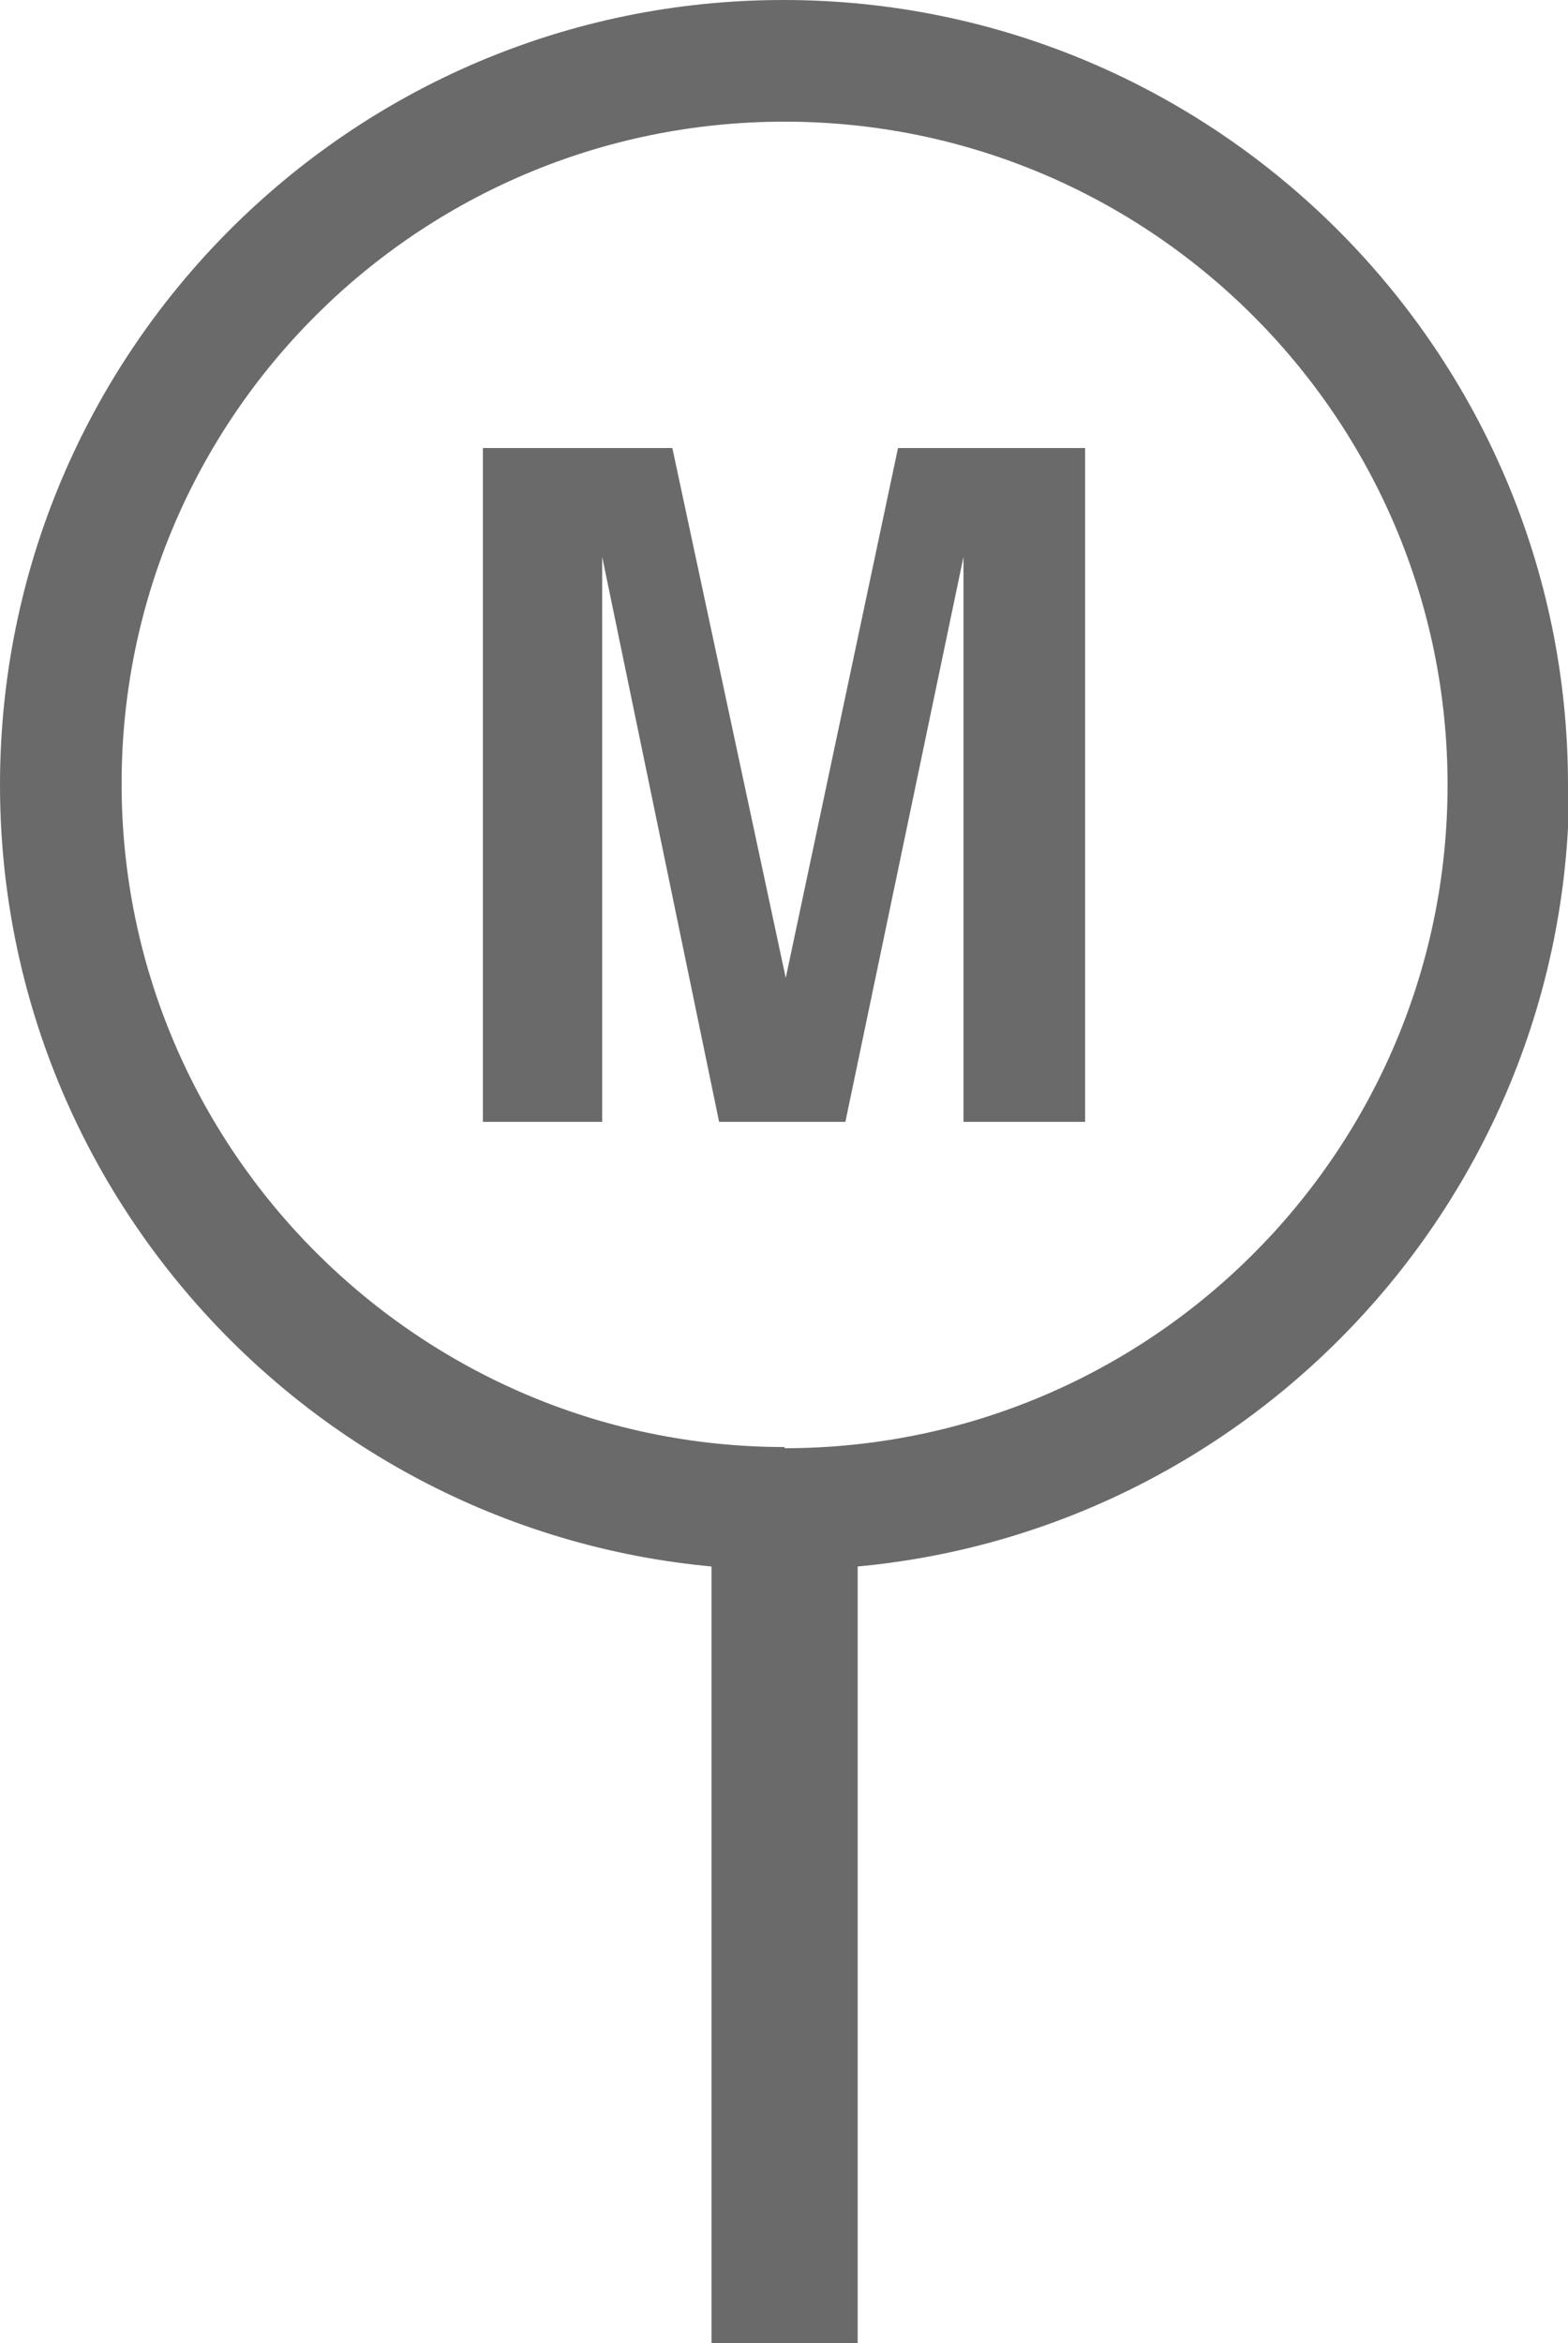 <?xml version="1.0" encoding="UTF-8"?><svg id="Layer_2" xmlns="http://www.w3.org/2000/svg" viewBox="0 0 13.41 20.03"><defs><style>.cls-1{fill:#6a6a6a;}.cls-1,.cls-2{stroke-width:0px;}.cls-2{fill:#6a6a6a;}.cls-3{fill:none;stroke:#6a6a6a;stroke-linejoin:round;stroke-width:1.25px;}</style></defs><g id="Layer_1-2"><path class="cls-2" d="M13.41,6.71c0-3.7-3.01-6.71-6.71-6.71S0,3.01,0,6.71s3.01,6.71,6.71,6.71,6.71-3.01,6.71-6.71ZM6.71,12.37c-3.12,0-5.67-2.54-5.67-5.67S3.58,1.04,6.71,1.04s5.67,2.54,5.67,5.67-2.54,5.67-5.67,5.67Z"/><line class="cls-3" x1="6.71" y1="12.96" x2="6.71" y2="20.03"/><path class="cls-1" d="M5.17,9.59h-1.04V3.83h1.62l.97,4.53.96-4.53h1.6v5.76h-1.04v-3.89c0-.11,0-.27,0-.47s0-.36,0-.47l-1.01,4.83h-1.08l-1-4.83c0,.11,0,.27,0,.47,0,.2,0,.36,0,.47v3.89Z"/></g></svg>